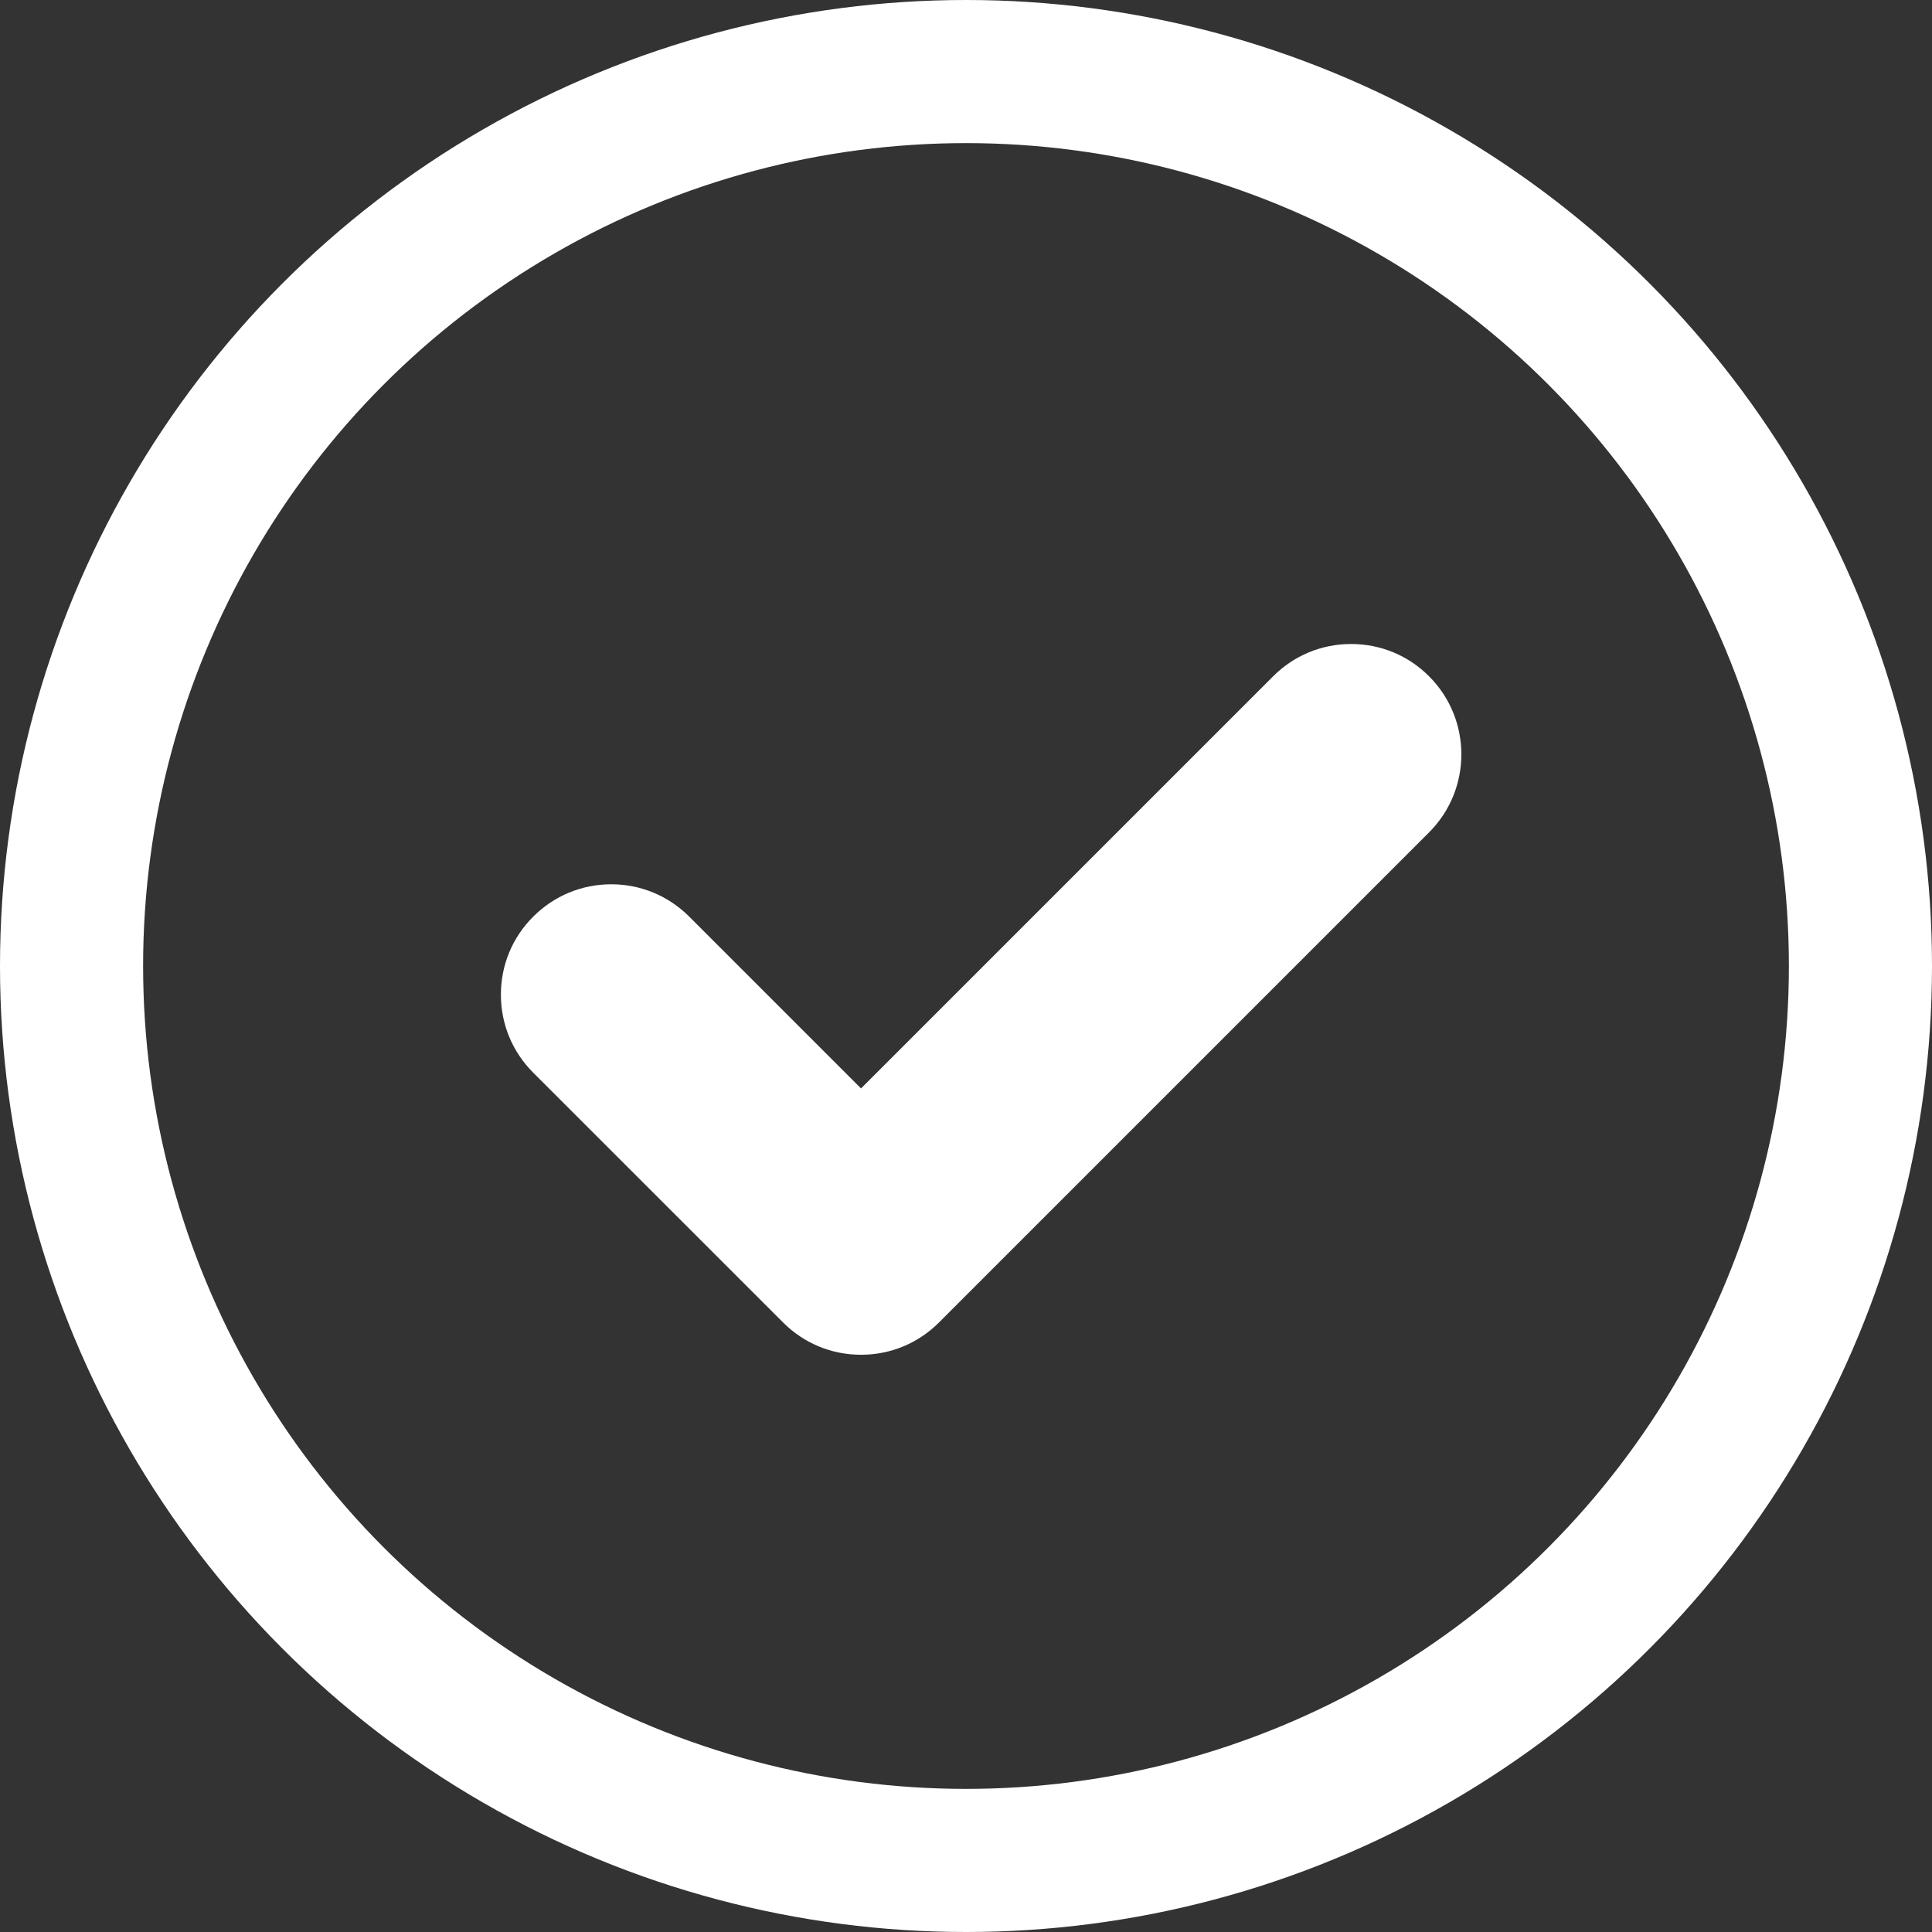 <?xml version="1.0" encoding="UTF-8"?>
<svg width="27px" height="27px" viewBox="0 0 27 27" version="1.1" xmlns="http://www.w3.org/2000/svg" xmlns:xlink="http://www.w3.org/1999/xlink">
    <rect x="0" y="0" width="27" height="27" fill="#333333" stroke="none"/>
    <title>modale/OK</title>
    <g id="modale/OK" stroke="none" stroke-width="1" fill="none" fill-rule="evenodd">
        <g id="Group-12" transform="translate(1, 1)">
            <circle id="Oval" stroke="#FFFFFF" stroke-width="2" cx="12.5" cy="12.5" r="12.5"></circle>
            <path d="M18.972,10.632 L12.123,17.481 C11.832,17.773 11.445,17.933 11.033,17.933 C10.621,17.933 10.234,17.773 9.943,17.481 L6.452,13.991 C6.16,13.699 6,13.312 6,12.9 C6,12.488 6.16,12.101 6.452,11.81 C6.743,11.519 7.13,11.358 7.542,11.358 C7.954,11.358 8.341,11.519 8.632,11.81 L11.033,14.211 L16.792,8.452 C17.083,8.16 17.47,8 17.882,8 C18.294,8 18.681,8.16 18.972,8.452 C19.573,9.053 19.573,10.031 18.972,10.632 Z" id="Path" fill="#FFFFFF"></path>
        </g>
    </g>
</svg>
